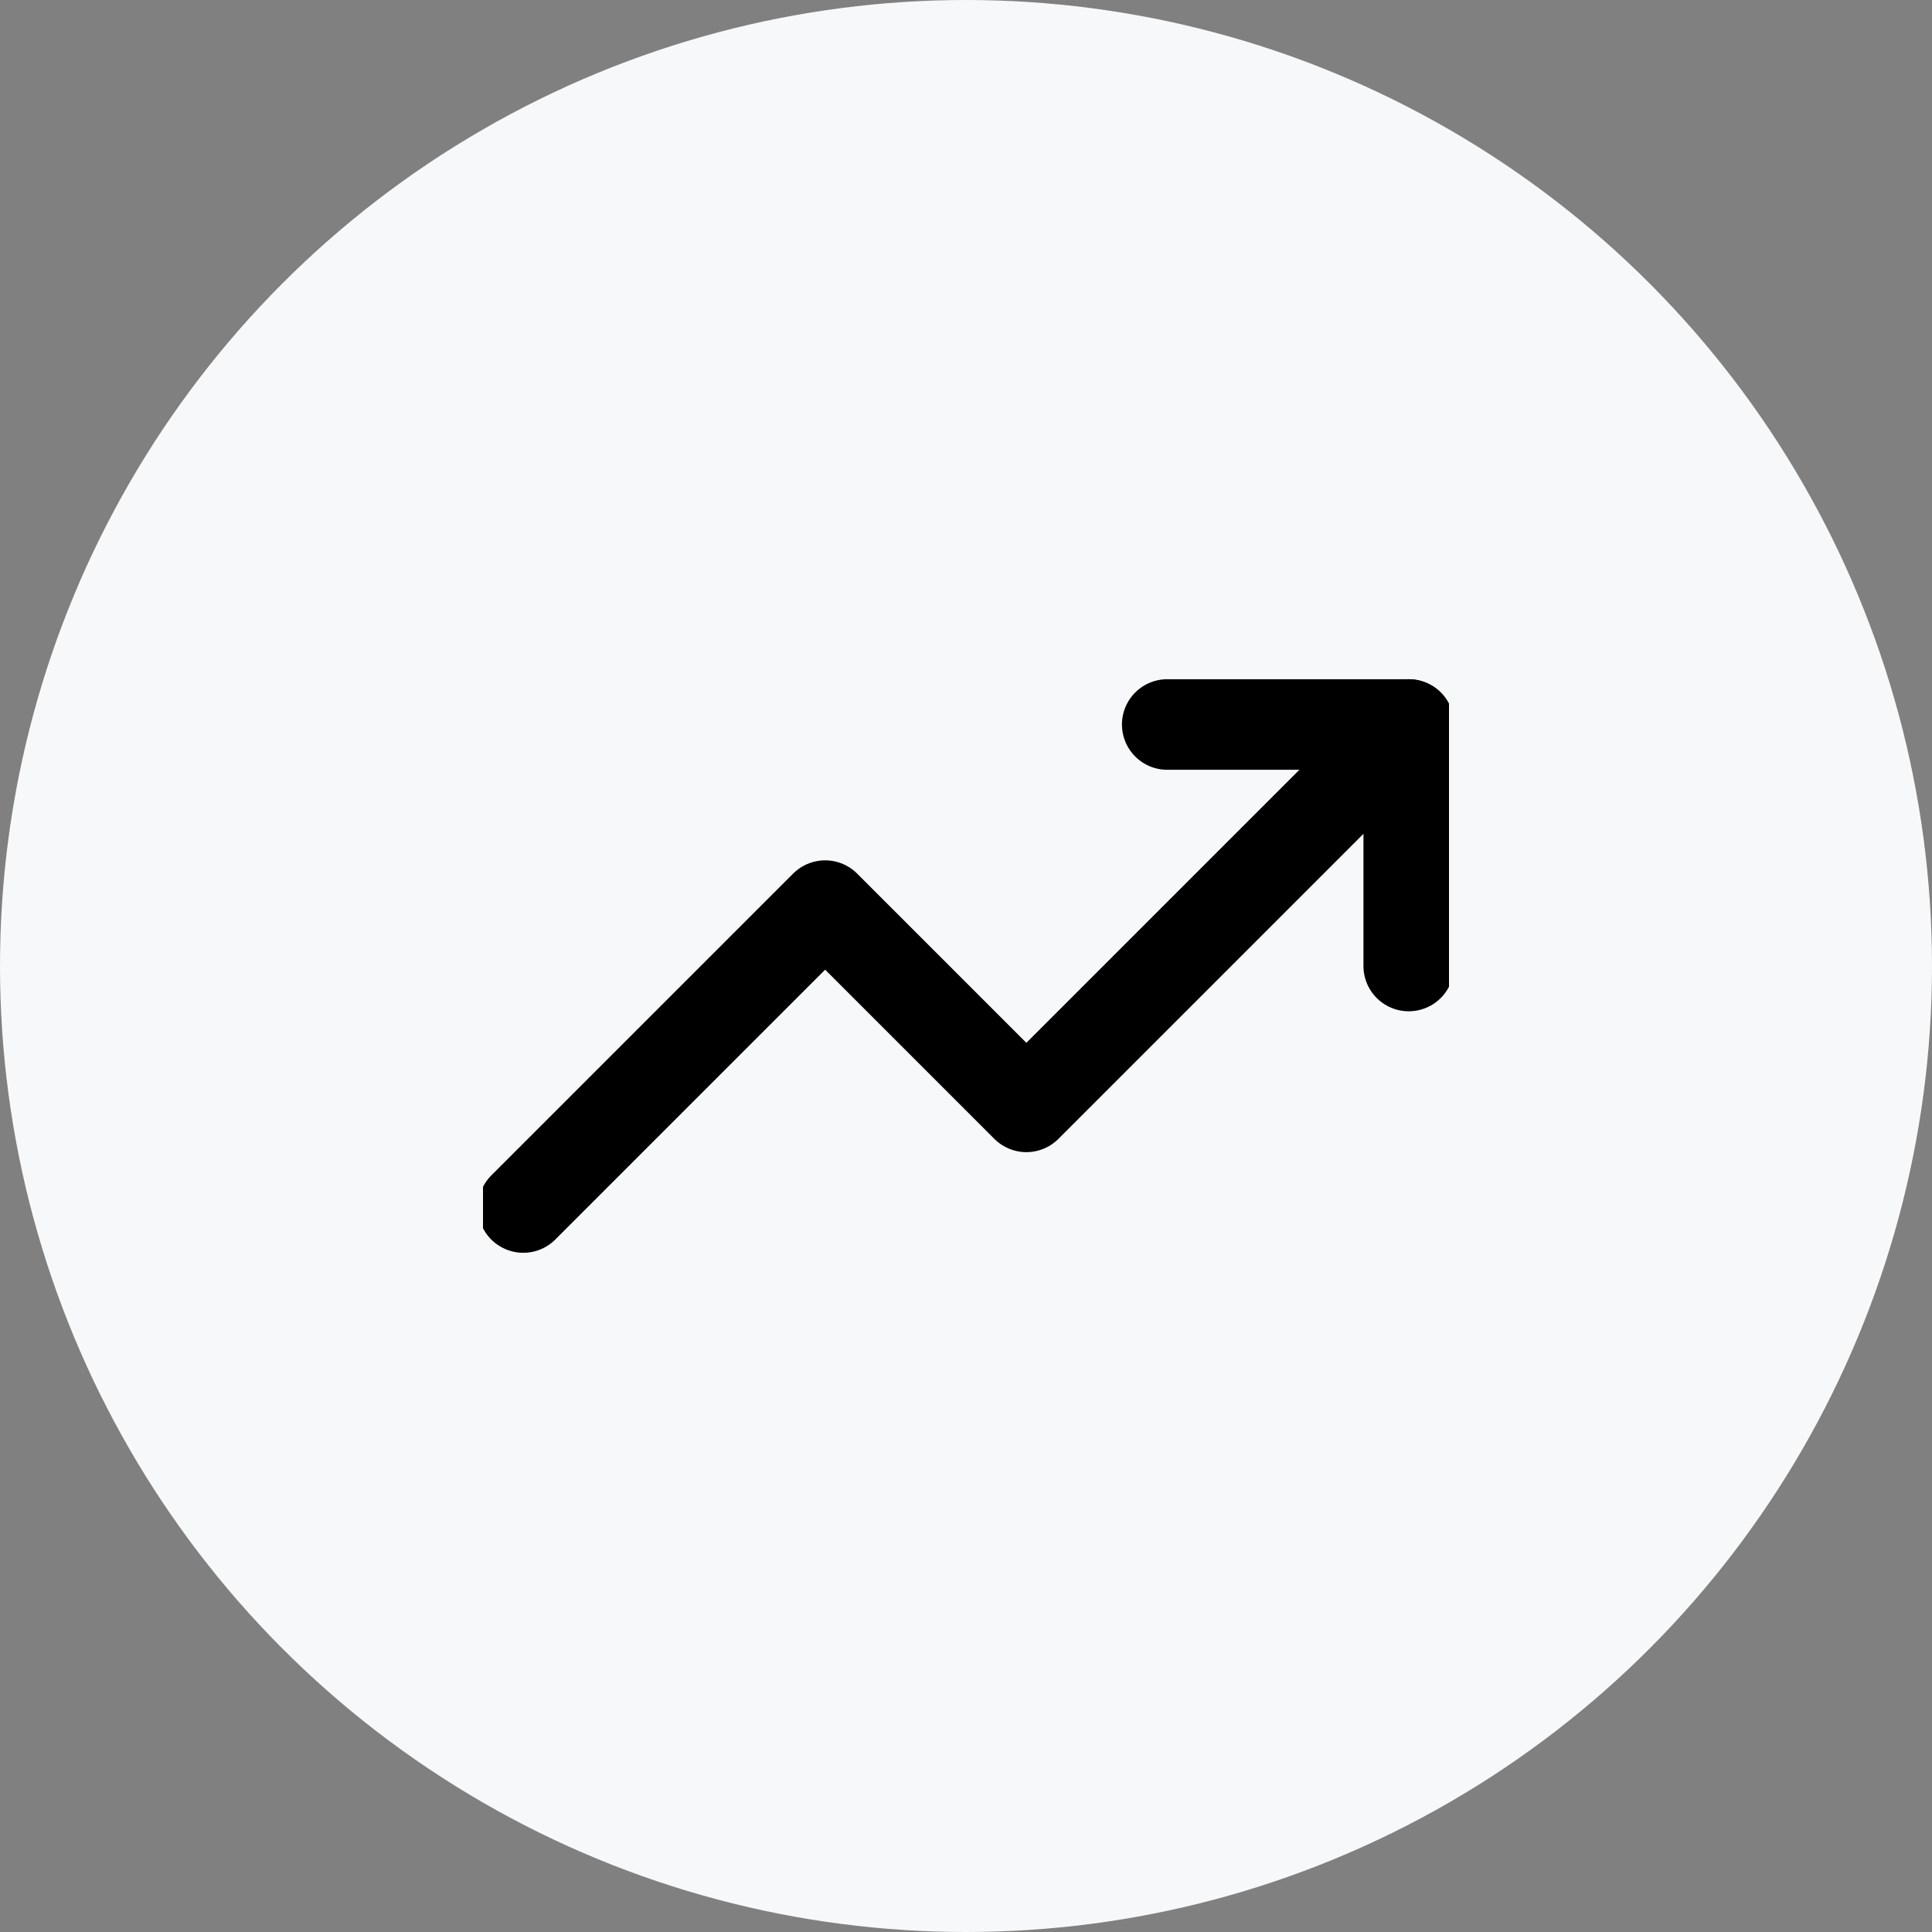 <svg width="32" height="32" viewBox="0 0 32 32" fill="none" xmlns="http://www.w3.org/2000/svg">
<rect x="0" y="0" width="32" height="32" fill="#808080" stroke="none"/>
<circle cx="16" cy="16" r="16" fill="#F7F8FA"/>
<g clip-path="url(#clip0)">
<path d="M23.333 12L17 18.333L13.667 15L8.667 20" stroke="black" stroke-width="1.5" stroke-linecap="round" stroke-linejoin="round"/>
<path d="M19.333 12H23.333V16" stroke="black" stroke-width="1.5" stroke-linecap="round" stroke-linejoin="round"/>
</g>
<defs>
<clipPath id="clip0">
<path d="M8 8H24V24H8V8Z" fill="white"/>
</clipPath>
</defs>
</svg>
